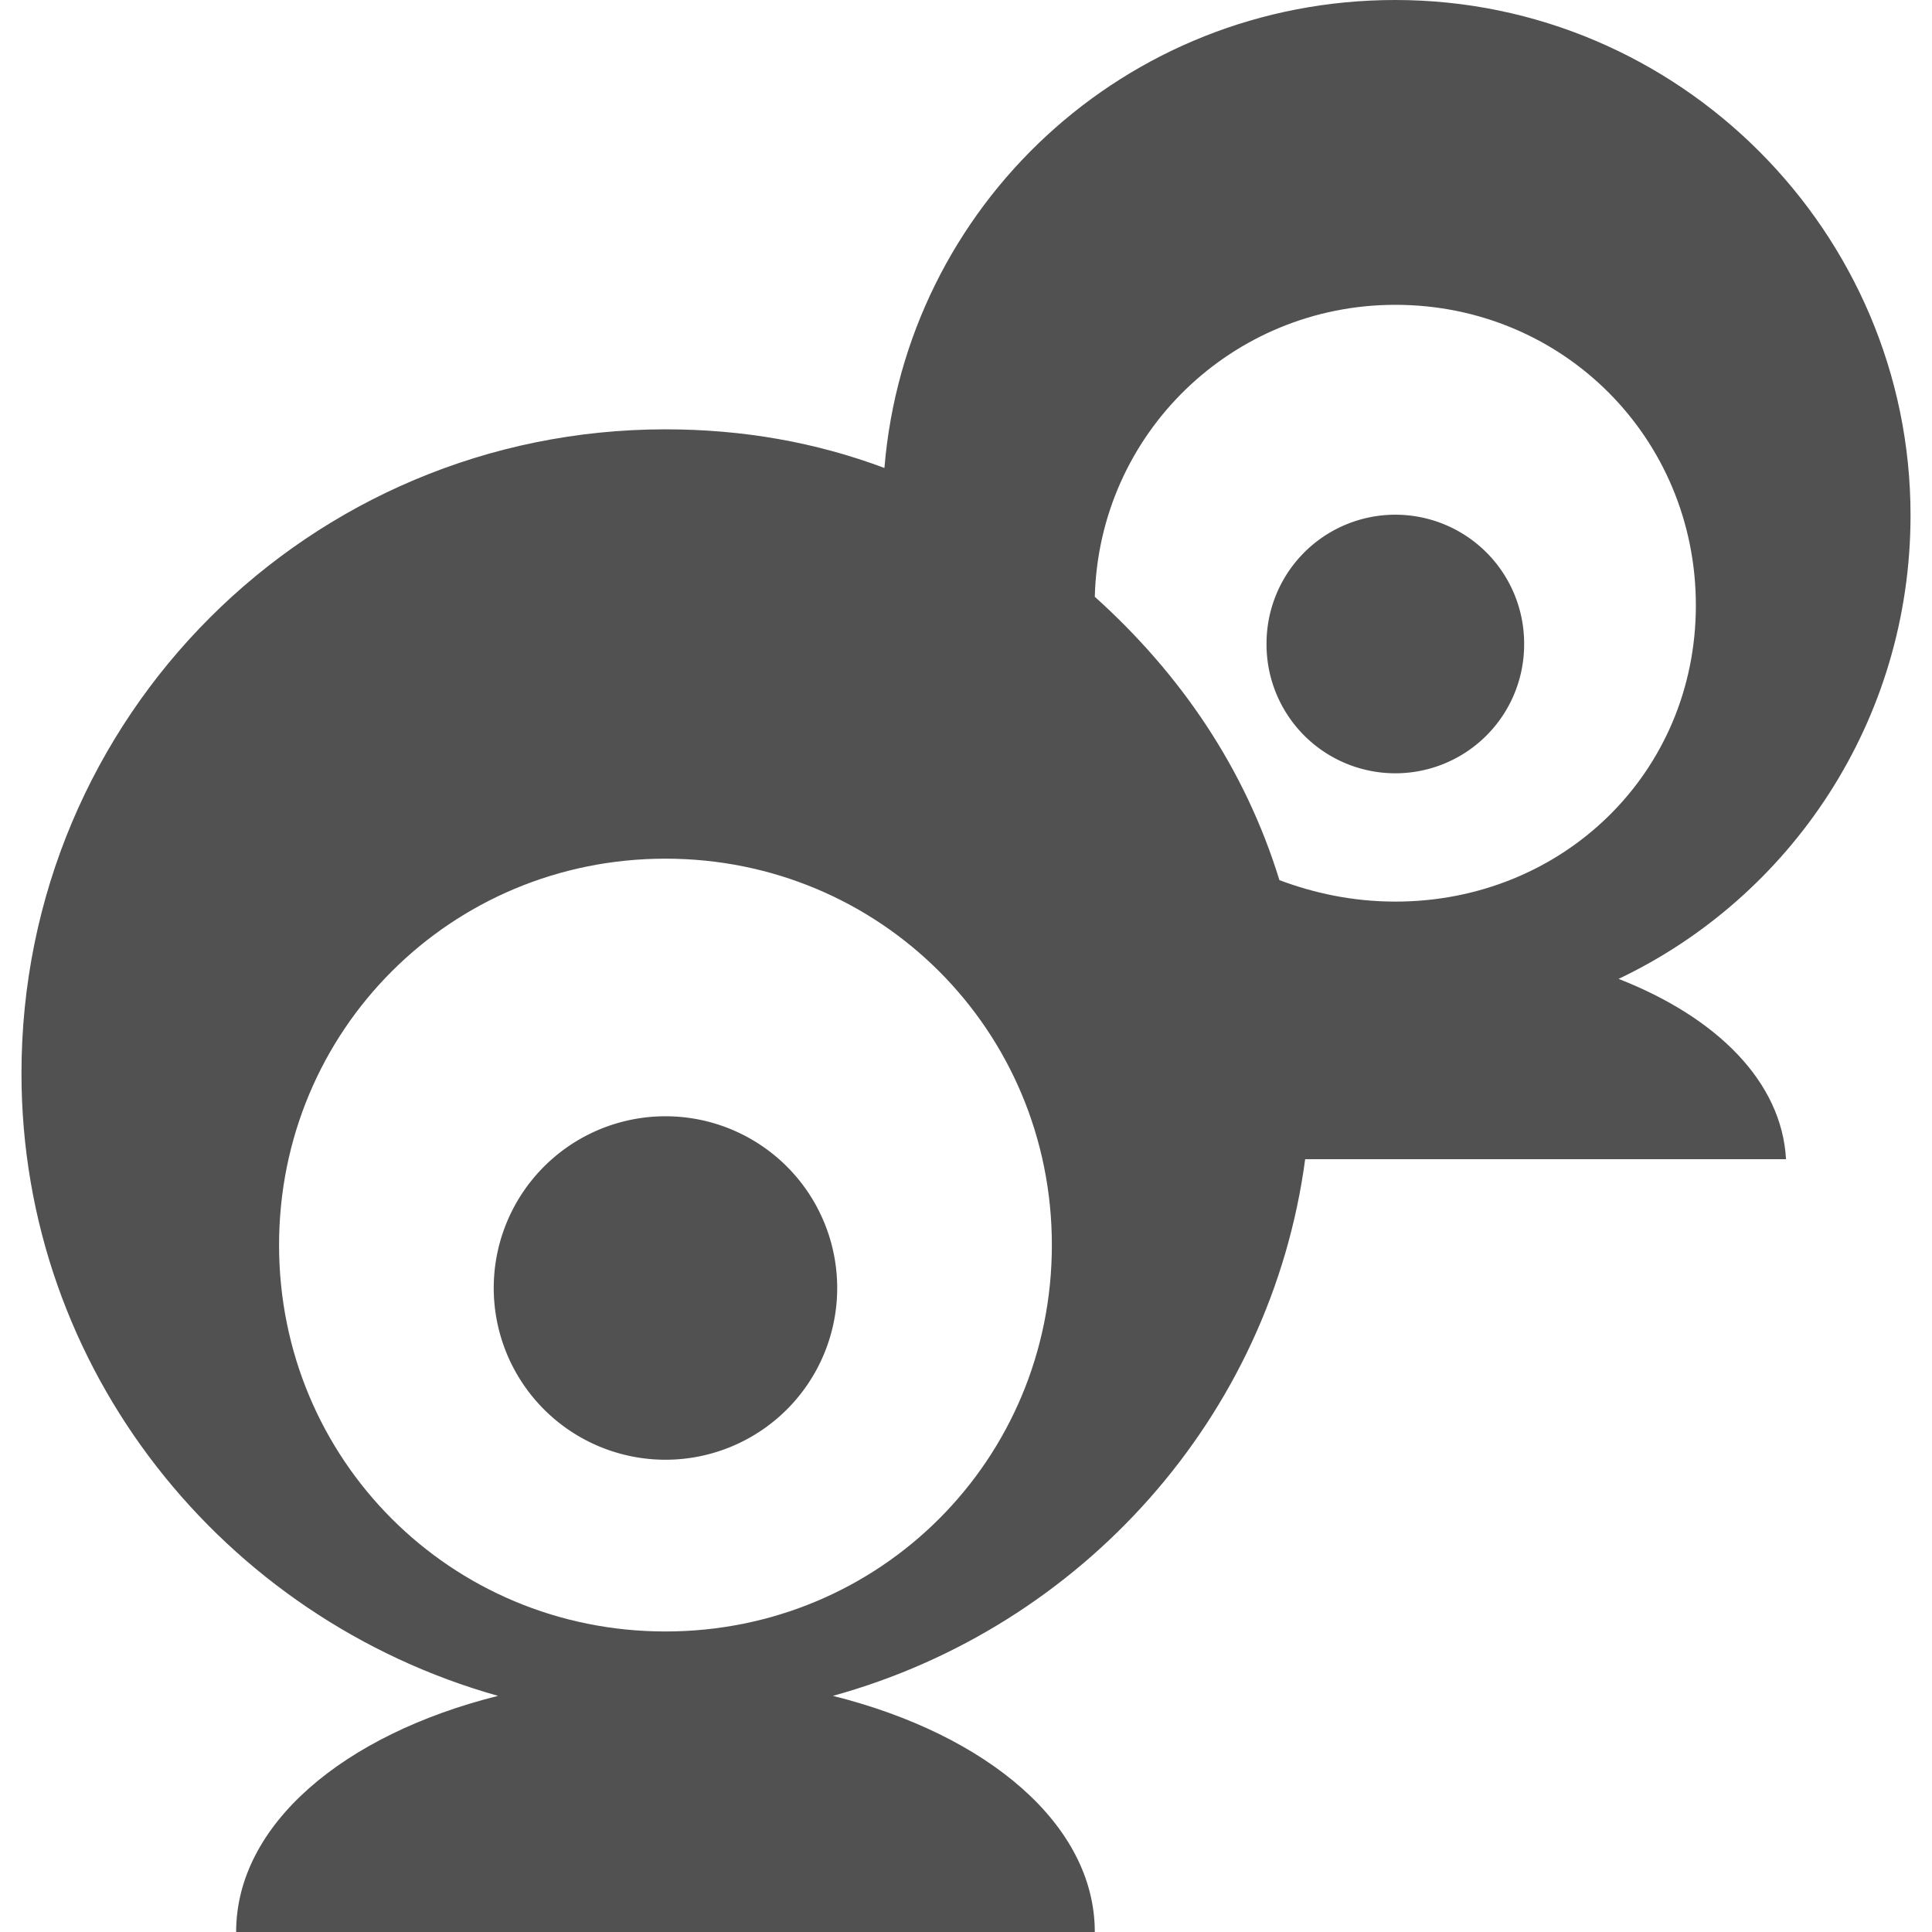 <svg t="1744251799303" class="icon" viewBox="0 0 1024 1024" version="1.1" xmlns="http://www.w3.org/2000/svg" p-id="5444" width="200" height="200"><path d="M857.884 518.827c91.022-43.236 154.738-136.533 154.738-245.76 0-150.187-122.88-273.067-273.067-273.067-143.36 0-259.413 109.227-270.791 248.036-36.409-13.653-75.093-20.48-116.053-20.48-188.871 0-341.333 152.462-341.333 341.333 0 157.013 106.951 288.996 252.587 329.956-81.92 20.48-138.809 68.267-138.809 125.156h455.111c0-56.889-56.889-104.676-138.809-125.156 131.982-36.409 232.107-147.911 250.311-284.444h254.862c-2.276-40.96-36.409-75.093-88.747-95.573zM352.711 864.711c-113.778 0-204.8-91.022-204.8-204.8s91.022-204.8 204.8-204.8 204.8 91.022 204.8 204.8-91.022 204.8-204.8 204.8z m386.844-386.844c-22.756 0-43.236-4.551-61.44-11.378-18.204-59.164-52.338-109.227-97.849-150.187 2.276-86.471 72.818-154.738 159.289-154.738 88.747 0 159.289 70.542 159.289 159.289S828.302 477.867 739.556 477.867z" fill="#515151" p-id="5445" data-spm-anchor-id="a313x.search_index.0.i5.20ab3a81s9DbEe" class="selected"></path><path d="M739.556 341.333m-68.267 0a68.267 68.267 0 1 0 136.533 0 68.267 68.267 0 1 0-136.533 0Z" fill="#515151" p-id="5446" data-spm-anchor-id="a313x.search_index.0.i7.20ab3a81s9DbEe" class="selected"></path><path d="M352.711 682.667m-91.022 0a91.022 91.022 0 1 0 182.044 0 91.022 91.022 0 1 0-182.044 0Z" fill="#515151" p-id="5447" data-spm-anchor-id="a313x.search_index.0.i6.20ab3a81s9DbEe" class="selected"></path></svg>
